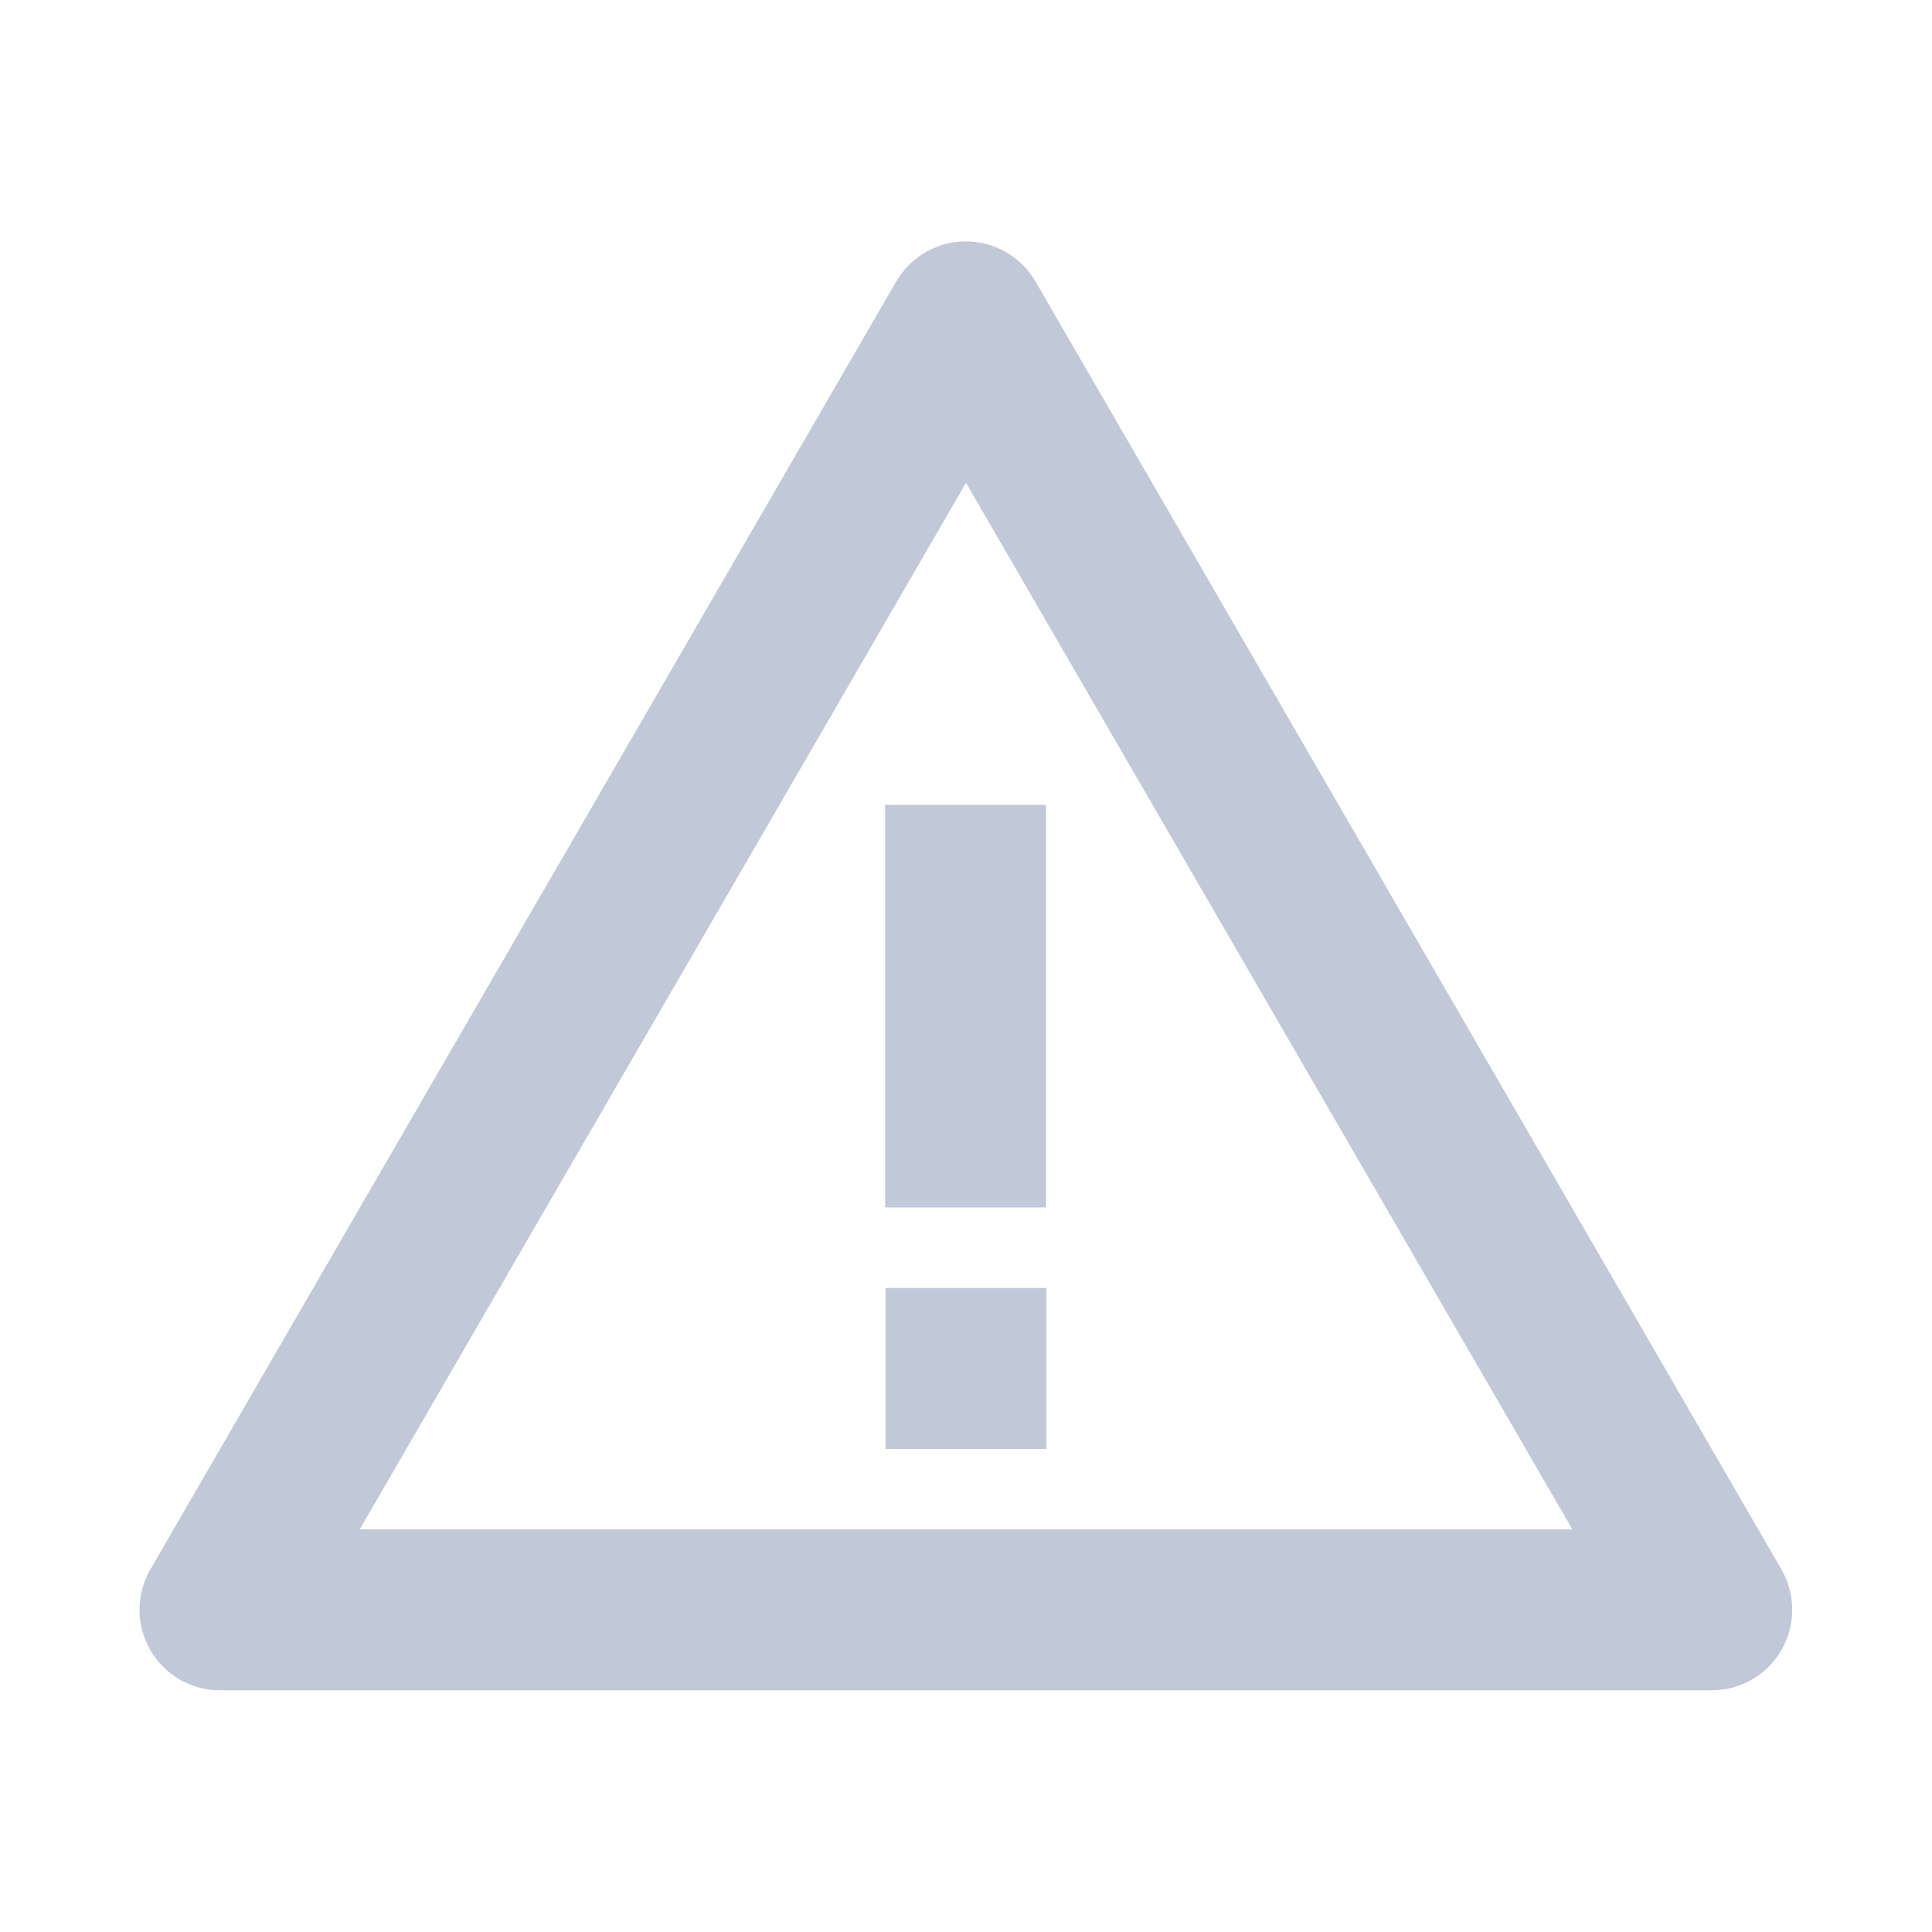<svg width="20" height="20" viewBox="0 0 20 20" fill="none" xmlns="http://www.w3.org/2000/svg">
<g id="ic/attention">
<g id="coolicon">
<path d="M17.722 17.498H2.277C1.98 17.498 1.705 17.34 1.556 17.082C1.407 16.824 1.407 16.506 1.556 16.248L9.277 2.915C9.426 2.658 9.701 2.499 9.999 2.499C10.296 2.499 10.571 2.658 10.72 2.915L18.442 16.248C18.59 16.506 18.59 16.824 18.442 17.081C18.293 17.339 18.018 17.498 17.721 17.498H17.722ZM10 4.998L3.724 15.832H16.277L10 4.998ZM10.829 12.499H9.162V8.332H10.829V12.499Z" fill="#C1C8D7"/>
<path d="M9.167 13.333H10.833V15H9.167V13.333Z" fill="#C1C8D7"/>
</g>
</g>
</svg>
